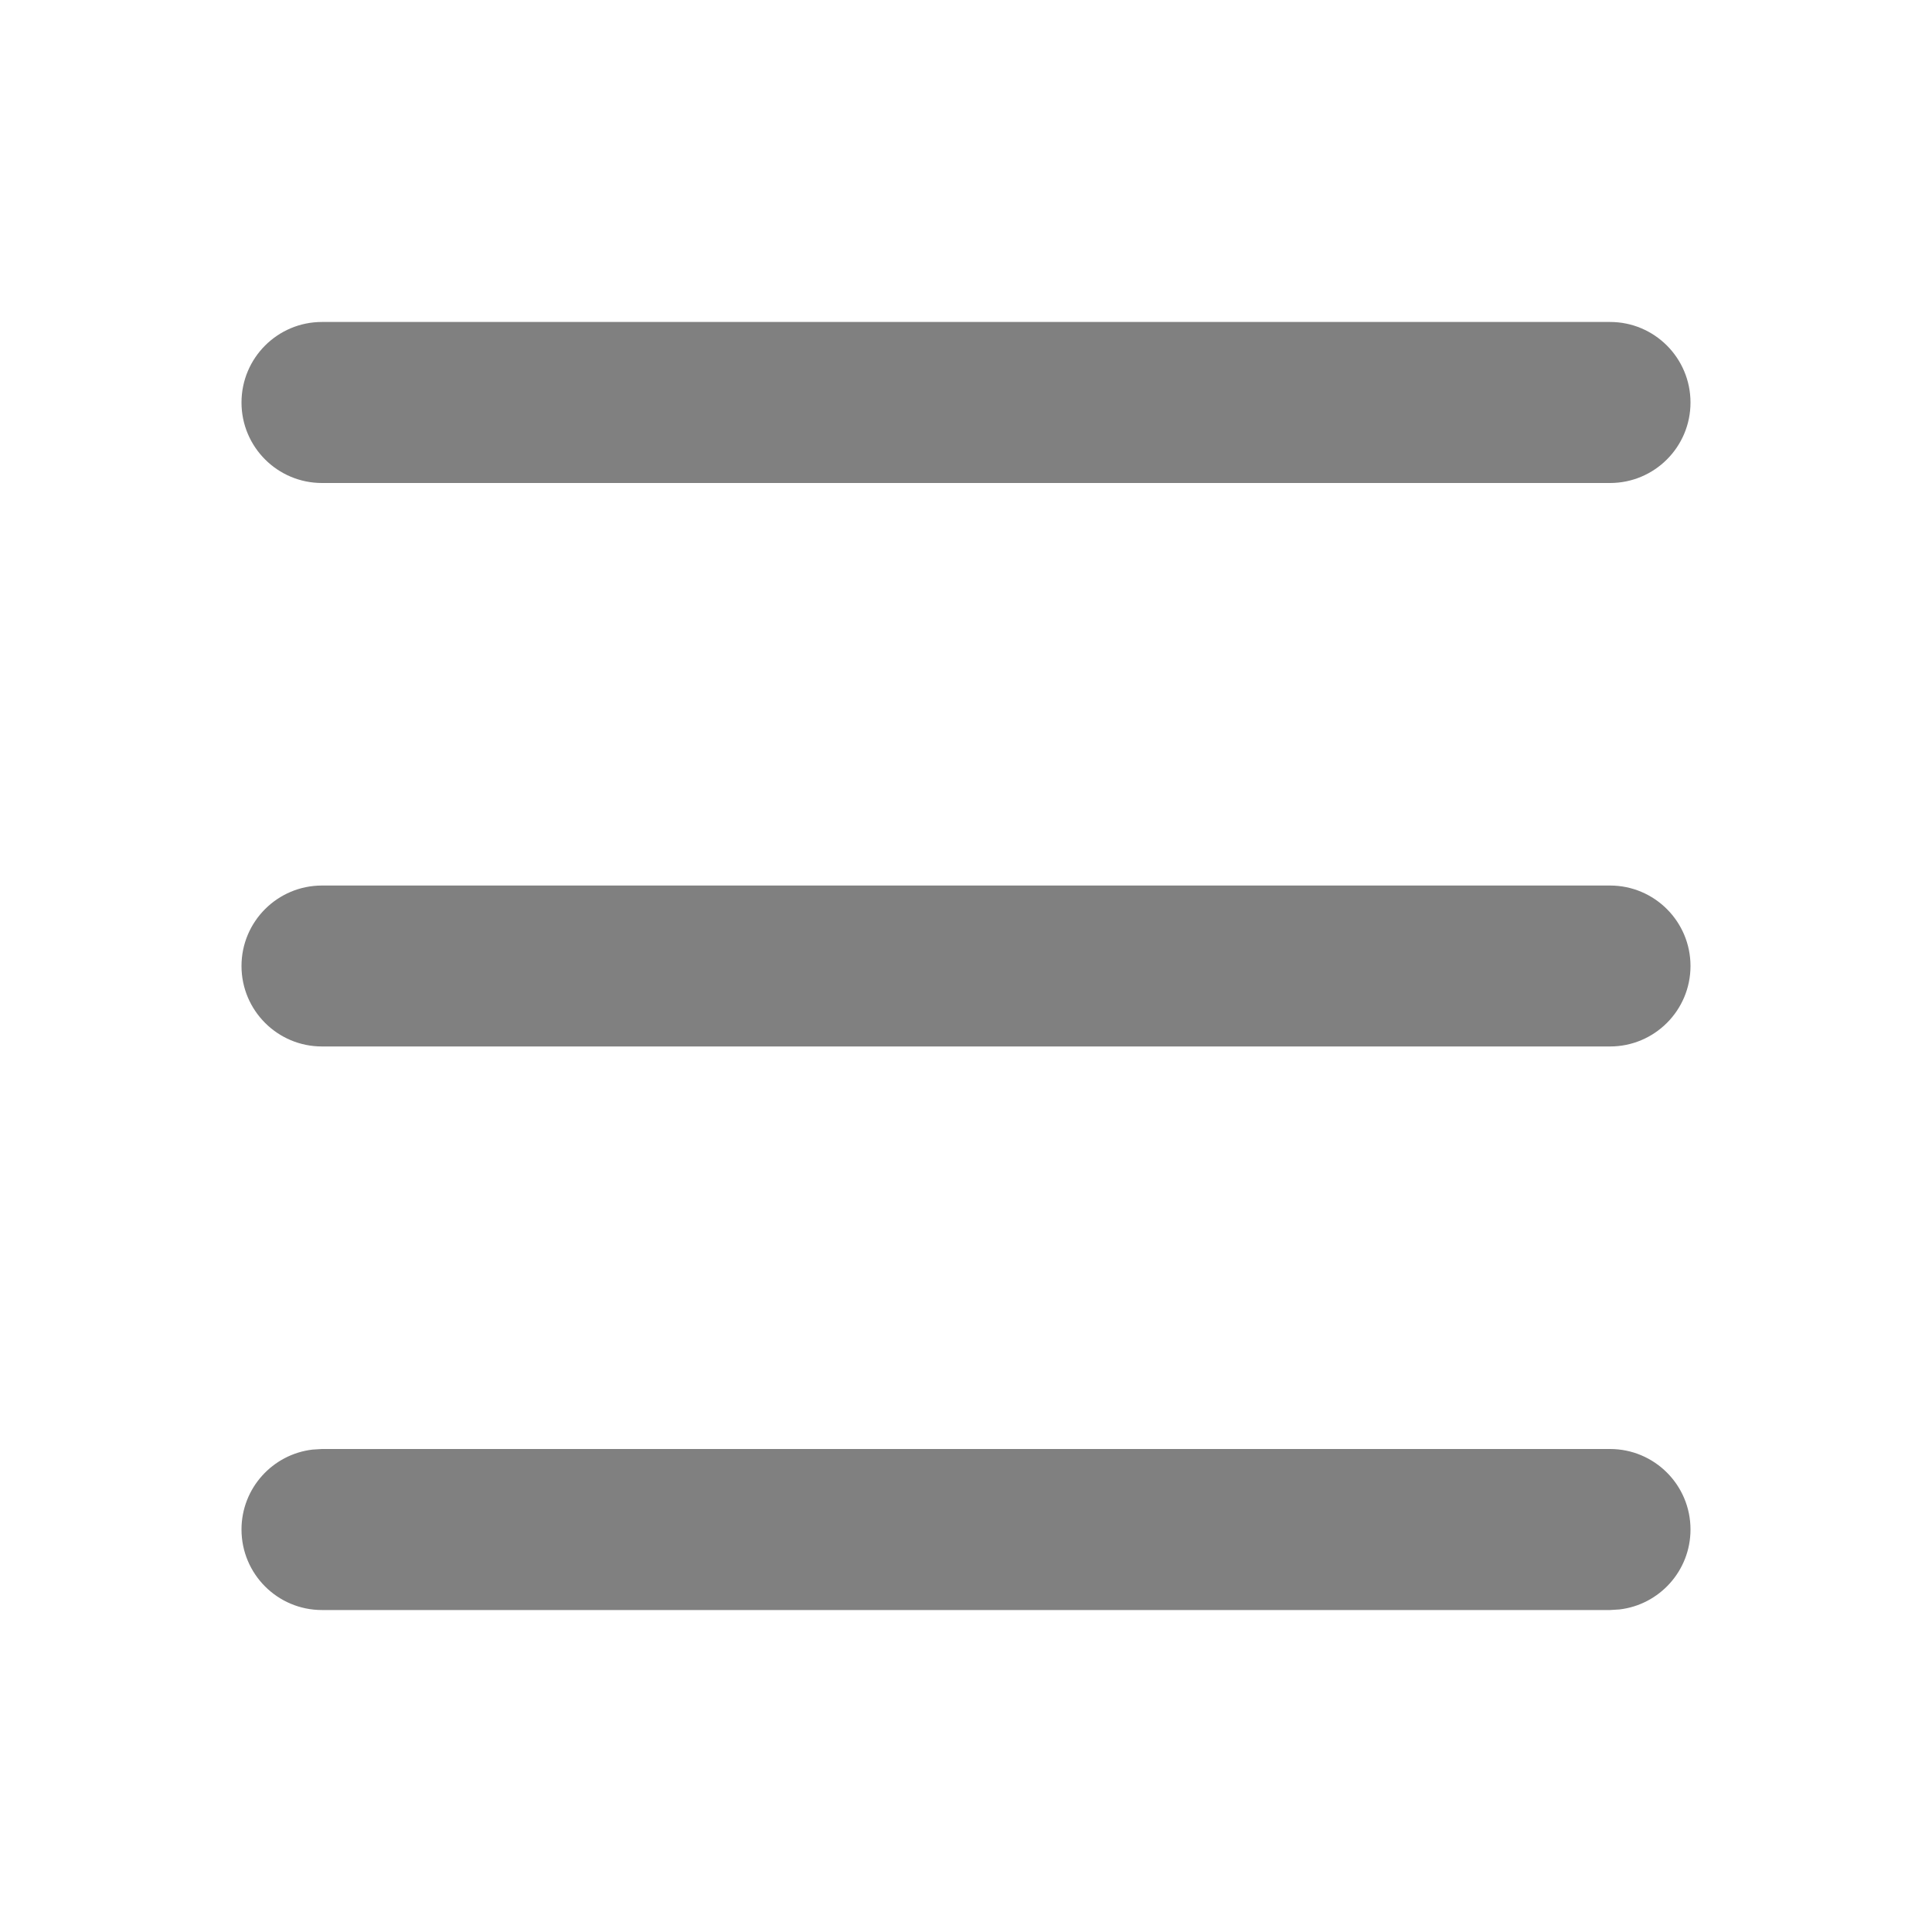 <svg width="20" height="20" viewBox="0 0 20 20" fill="none" xmlns="http://www.w3.org/2000/svg">
<path d="M16.667 15C17.127 15 17.5 15.373 17.5 15.833C17.5 16.261 17.178 16.613 16.764 16.661L16.667 16.667H3.333C2.873 16.667 2.5 16.294 2.5 15.833C2.5 15.406 2.822 15.054 3.236 15.006L3.333 15H16.667ZM16.667 9.167C17.127 9.167 17.5 9.54 17.5 10C17.5 10.46 17.127 10.833 16.667 10.833H3.333C2.873 10.833 2.5 10.46 2.5 10C2.5 9.54 2.873 9.167 3.333 9.167H16.667ZM16.667 3.333C17.127 3.333 17.5 3.706 17.5 4.167C17.5 4.627 17.127 5 16.667 5H3.333C2.873 5 2.5 4.627 2.5 4.167C2.5 3.706 2.873 3.333 3.333 3.333H16.667Z" fill="#808080"/>
</svg>
